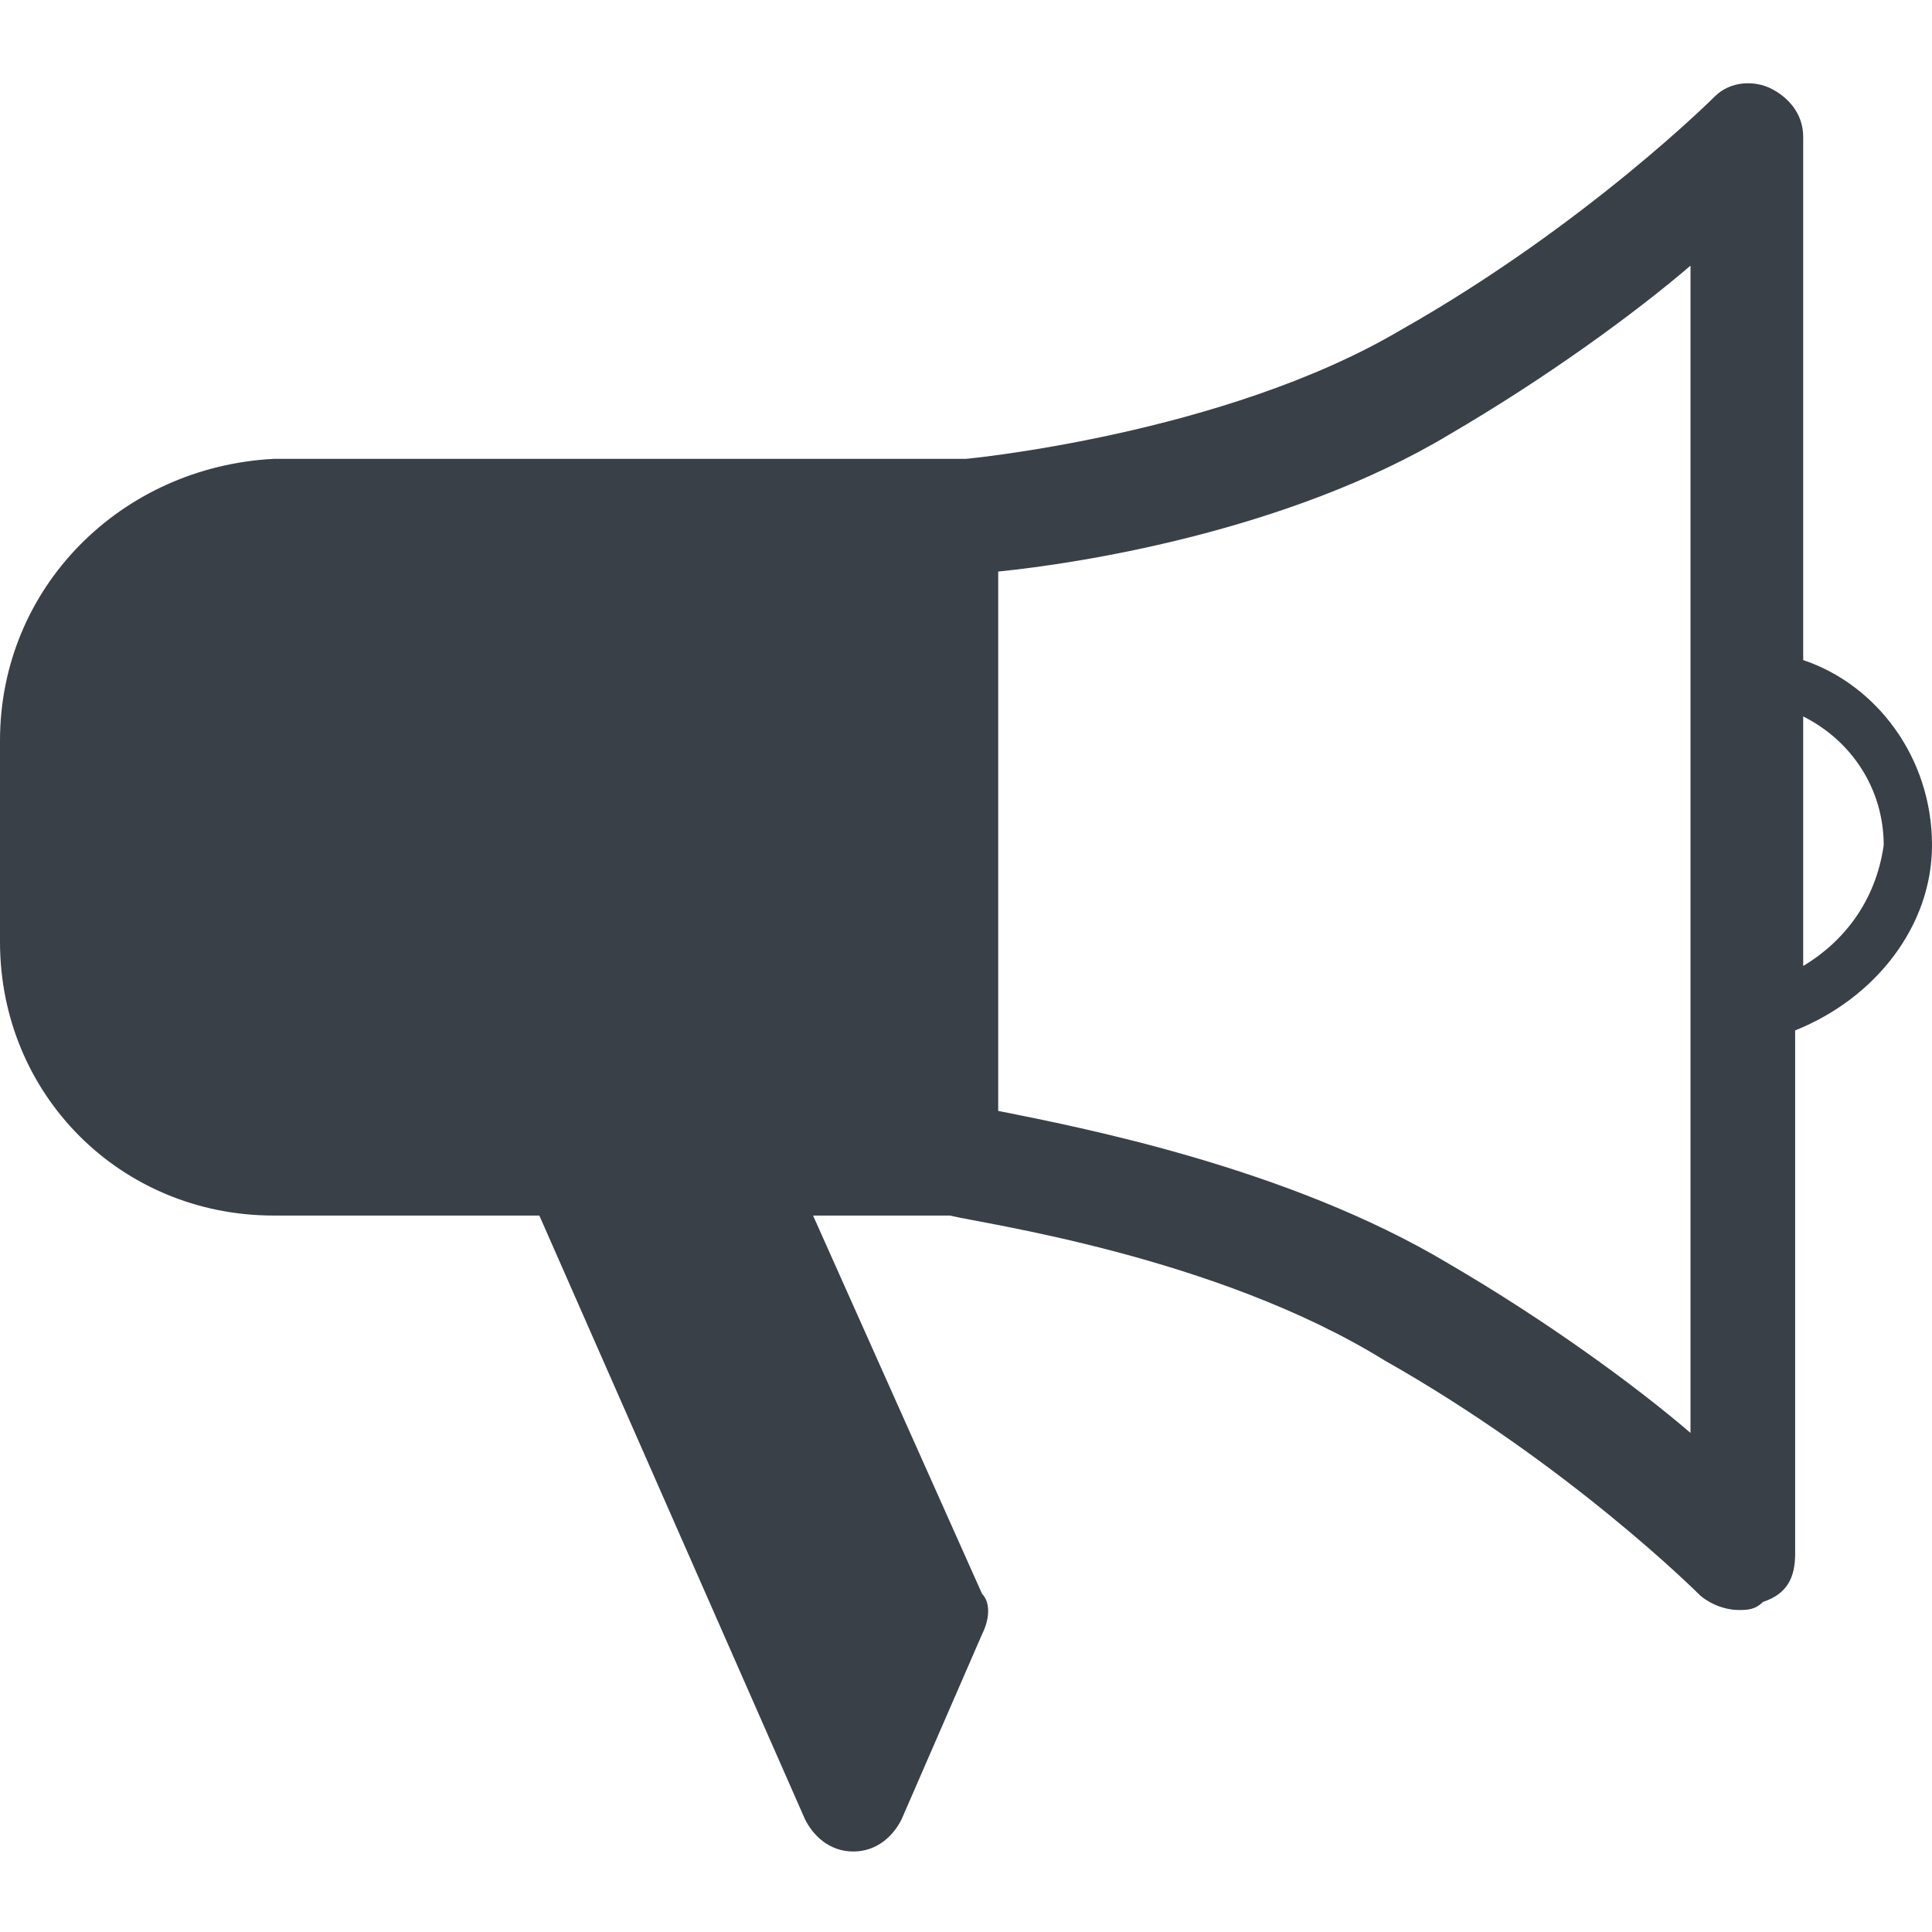 <?xml version="1.0" encoding="utf-8"?>
<!-- Generator: Adobe Illustrator 21.1.0, SVG Export Plug-In . SVG Version: 6.00 Build 0)  -->
<svg version="1.1" id="Layer_1" xmlns="http://www.w3.org/2000/svg" xmlns:xlink="http://www.w3.org/1999/xlink" x="0px" y="0px"
	 viewBox="0 0 24 24" style="enable-background:new 0 0 24 24;" xml:space="preserve">
<style type="text/css">
	.st0{fill:#3A4047;}
</style>
<g>
	<path class="st0" d="M24,10.5c0-1.1-0.7-2-1.6-2.3V1.7c0-0.3-0.2-0.5-0.4-0.6c-0.2-0.1-0.5-0.1-0.7,0.1c0,0-1.6,1.6-3.9,2.9
		c-2.2,1.3-5.4,1.6-5.4,1.6H3.4C1.5,5.8,0,7.3,0,9.2v2.5c0,1.9,1.5,3.4,3.4,3.4h3.3l3.3,7.5c0.1,0.2,0.3,0.4,0.6,0.4c0,0,0,0,0,0
		c0.3,0,0.5-0.2,0.6-0.4l1-2.3c0.1-0.2,0.1-0.4,0-0.5l-2.1-4.7h1.7c0.4,0.1,3.3,0.5,5.4,1.8c2.3,1.3,3.9,2.9,3.9,2.9
		c0.1,0.1,0.3,0.2,0.5,0.2c0.1,0,0.2,0,0.3-0.1c0.3-0.1,0.4-0.3,0.4-0.6v-6.5C23.3,12.4,24,11.5,24,10.5z M21,17.8
		c-0.7-0.6-1.8-1.4-3-2.1c-2-1.2-4.6-1.7-5.6-1.9V7.1c1-0.1,3.6-0.5,5.6-1.7c1.2-0.7,2.3-1.5,3-2.1V17.8z M22.4,12V8.9
		c0.6,0.3,1,0.9,1,1.6C23.3,11.2,22.9,11.7,22.4,12z"/>
</g>
</svg>
